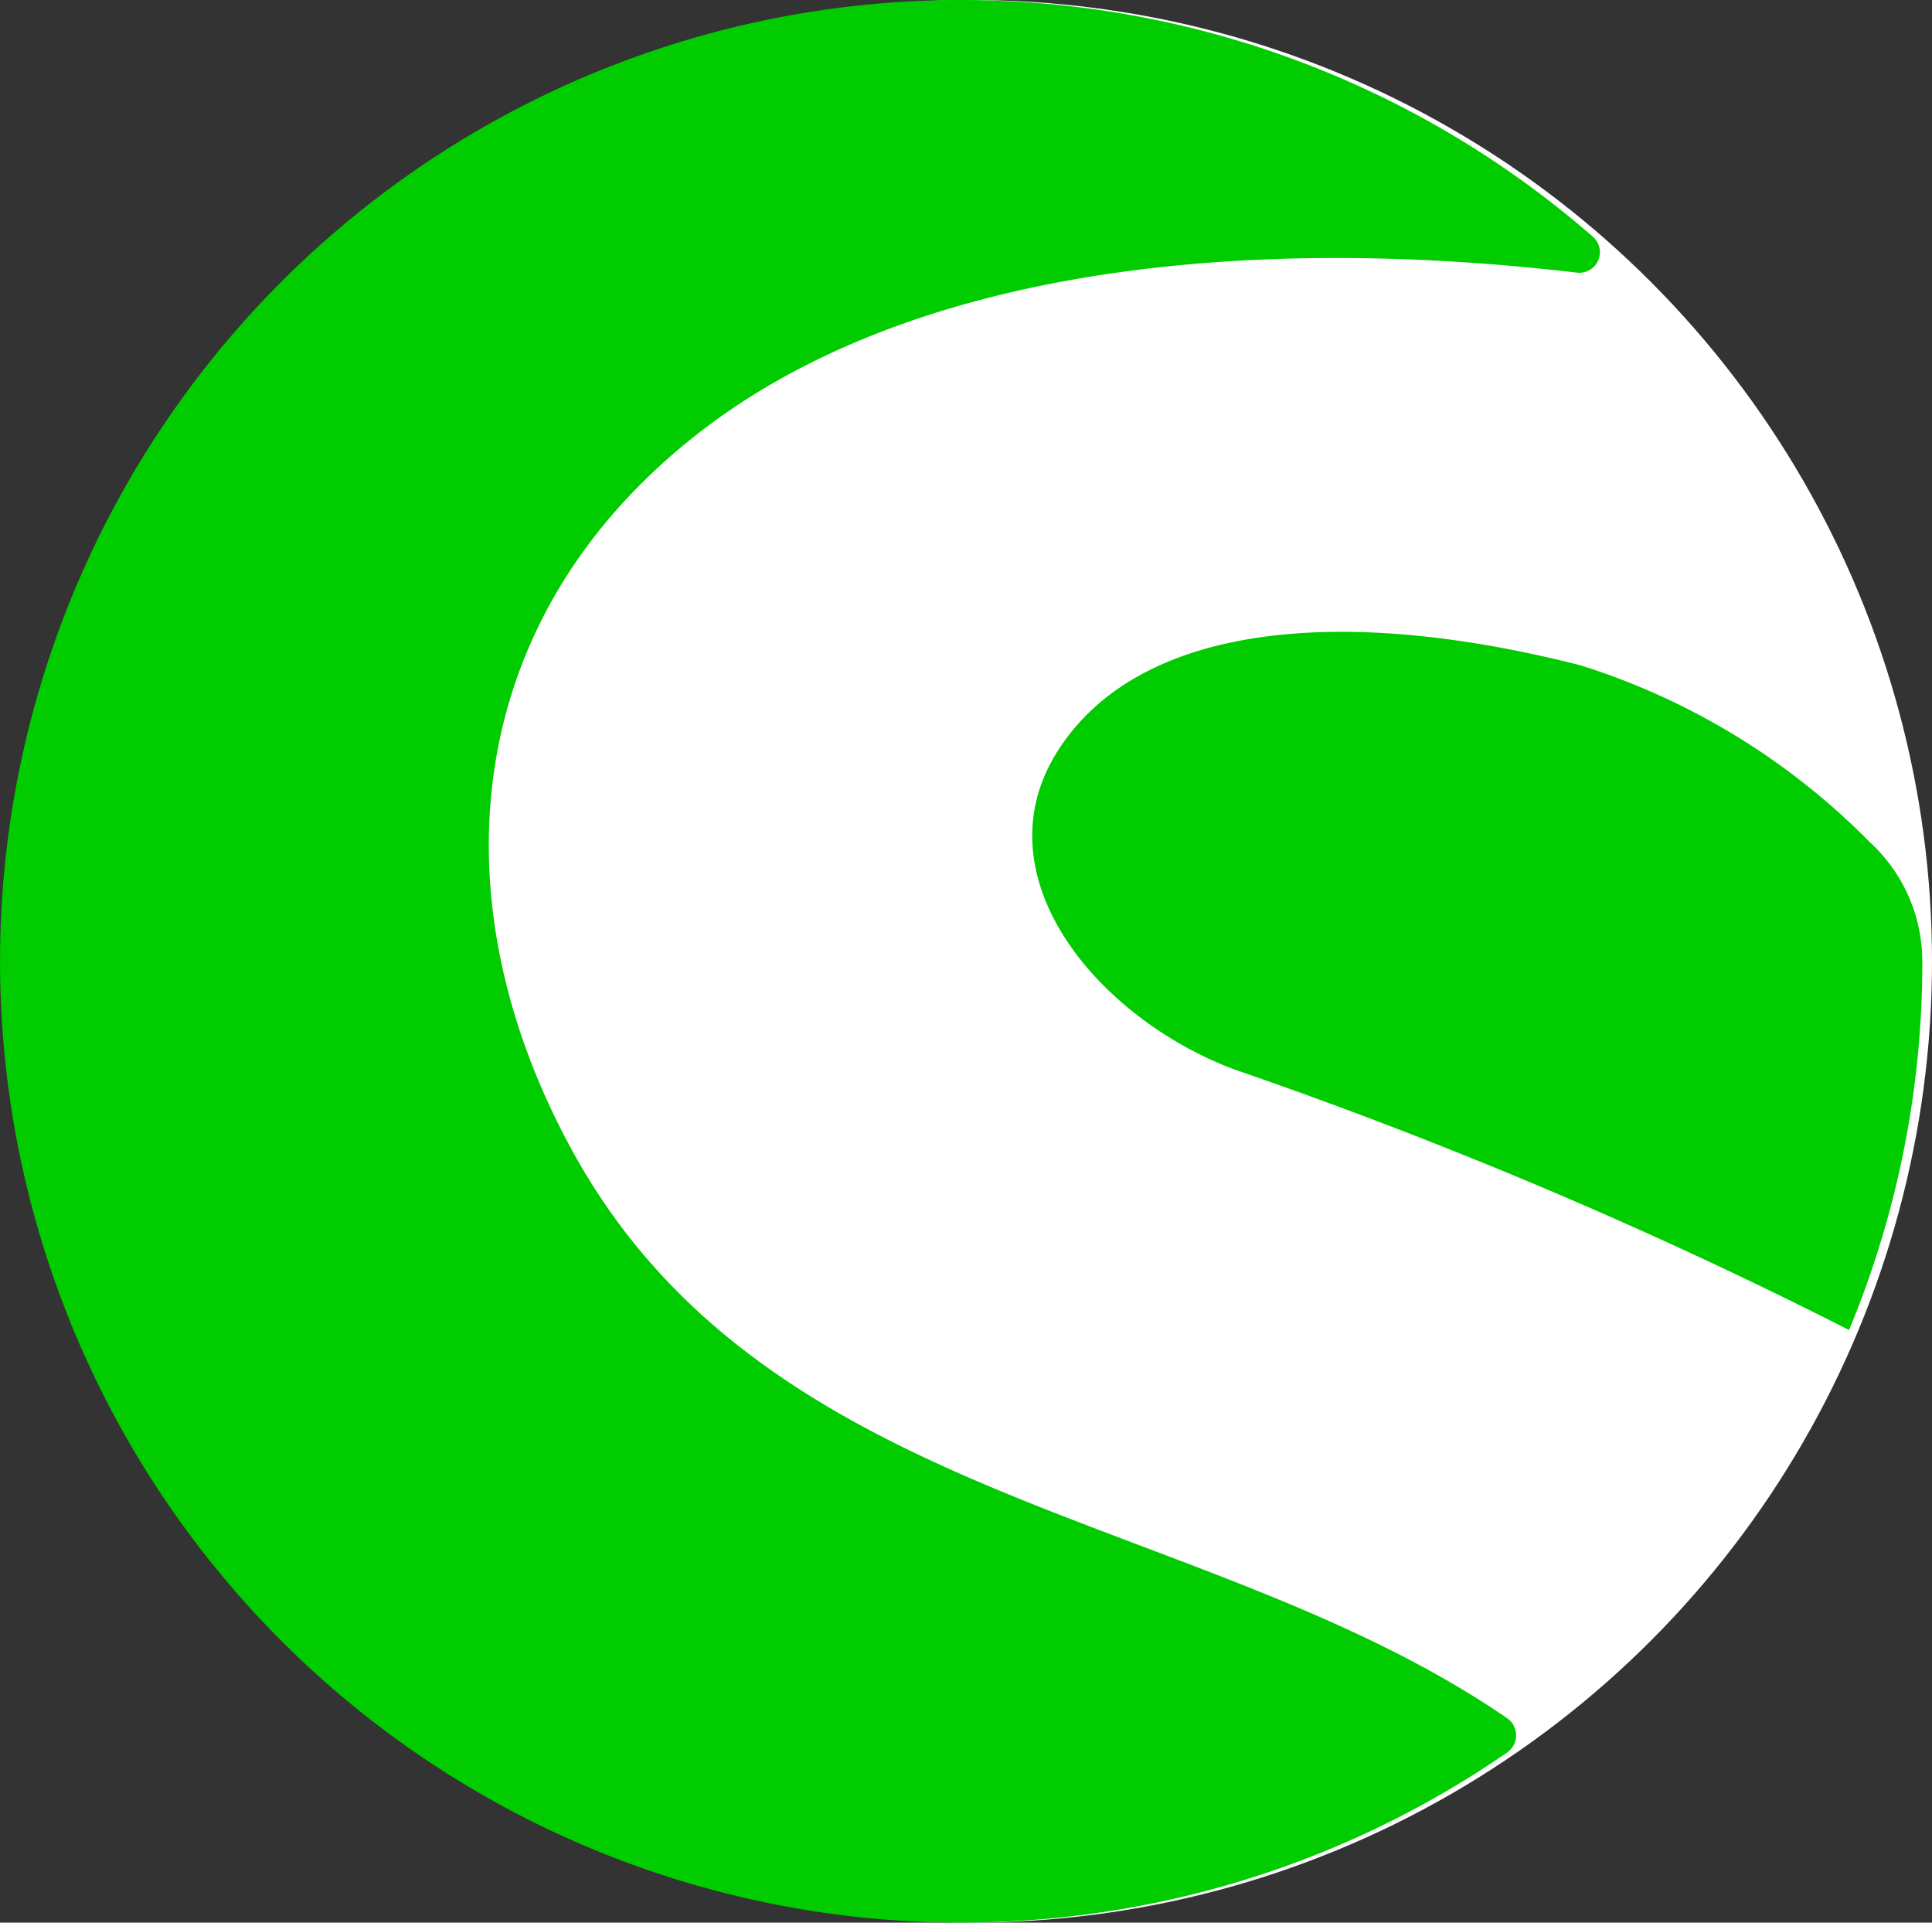 <svg xmlns="http://www.w3.org/2000/svg" width="42" height="41.79" viewBox="0 0 42 41.79">
  <rect x="0" y="0" width="42" height="41.79" fill="#333333" stroke="none"/>
  <g id="shopware-6" transform="translate(0 -1.277)">
    <circle id="Ellipse_4" data-name="Ellipse 4" cx="20.895" cy="20.895" r="20.895" transform="translate(0.21 1.277)" fill="#fff"/>
    <g id="Group_287" data-name="Group 287" transform="translate(0 1.277)">
      <path id="Path_224" data-name="Path 224" d="M32.76,39.372a20.895,20.895,0,1,1,1.867-32.95.447.447,0,0,1-.347.781c-7.342-.862-14.525-.059-19.072,3.471-5.248,4.075-5.747,10.257-2.72,15.7,4.272,7.684,13.73,7.759,20.273,12.248A.454.454,0,0,1,32.76,39.372Z" transform="translate(0 -1.277)" fill="#0c0"/>
      <path id="Path_225" data-name="Path 225" d="M292.913,175.876a20.817,20.817,0,0,1-1.593,8.014,104.919,104.919,0,0,0-13.368-5.665c-2.967-1.113-5.564-4.2-3.833-6.924s6.058-3.215,11.375-1.855a15.248,15.248,0,0,1,6.279,3.842,3.522,3.522,0,0,1,1.139,2.571C292.913,175.866,292.913,175.871,292.913,175.876Z" transform="translate(-251.123 -154.981)" fill="#0c0"/>
    </g>
  </g>
</svg>

